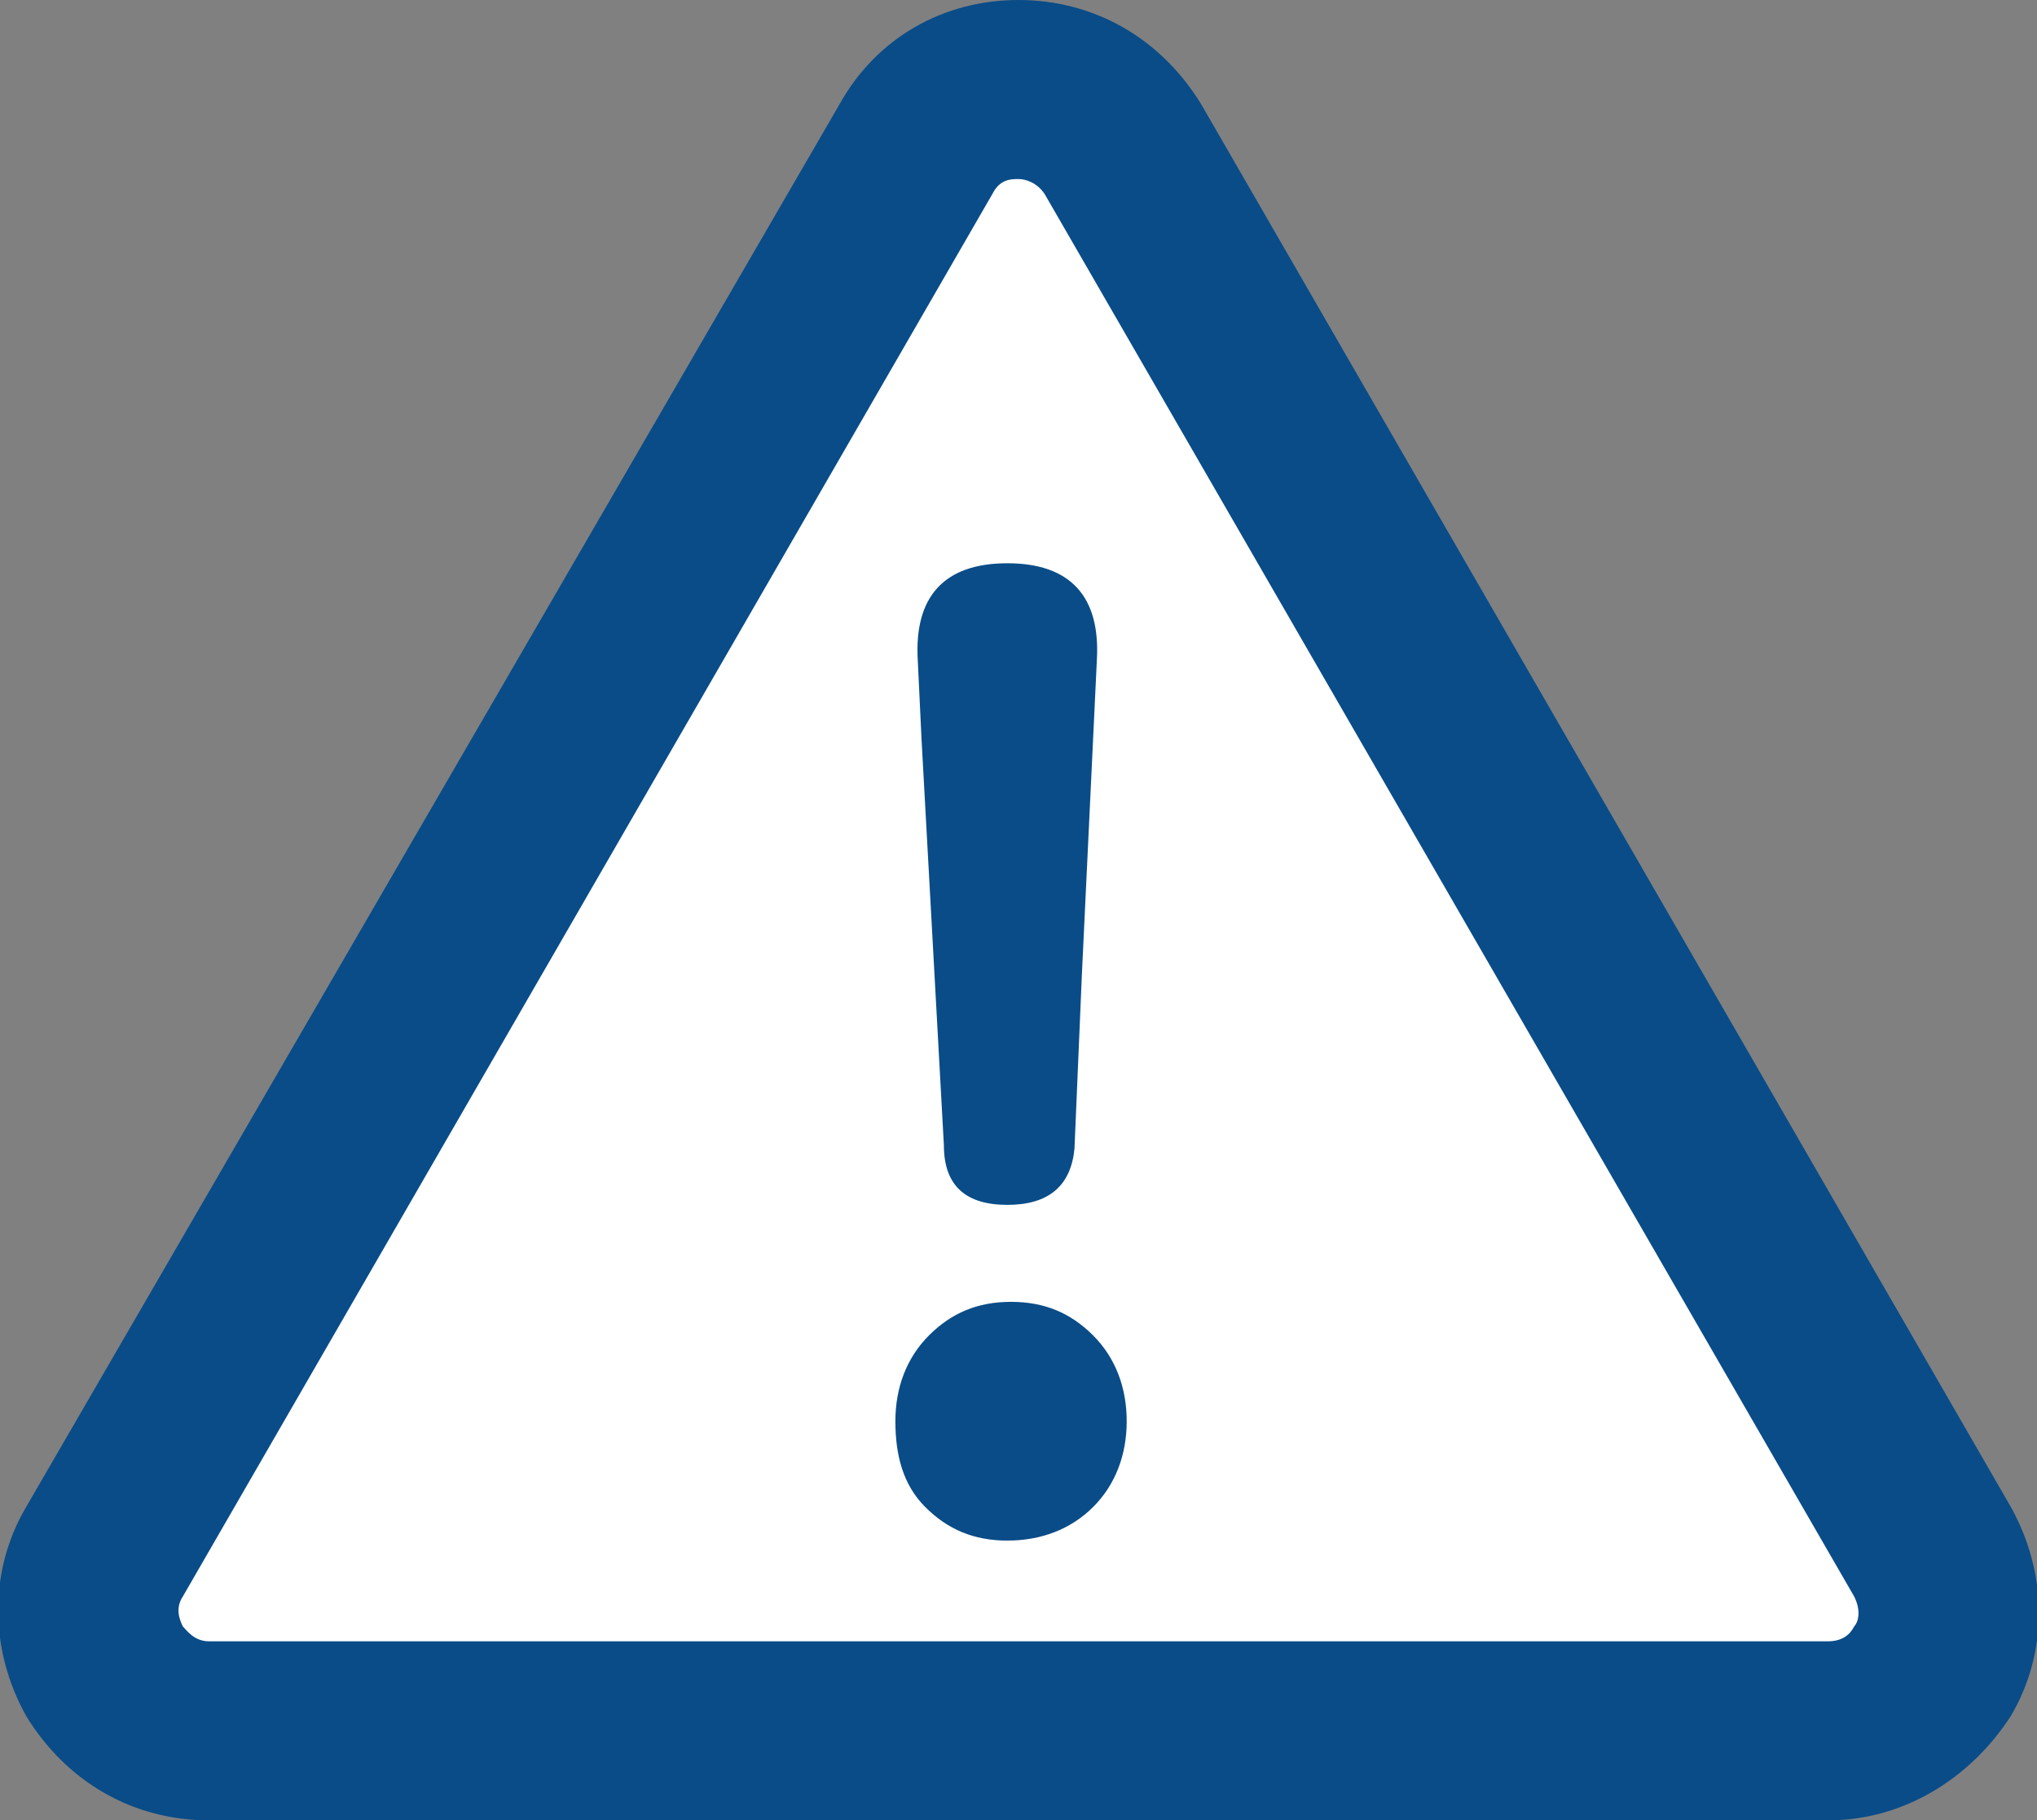 <?xml version="1.0" encoding="utf-8"?>
<!-- Generator: Adobe Illustrator 24.2.3, SVG Export Plug-In . SVG Version: 6.00 Build 0)  -->
<svg version="1.1" id="圖層_1" xmlns="http://www.w3.org/2000/svg" xmlns:xlink="http://www.w3.org/1999/xlink" x="0px" y="0px"
	 viewBox="0 0 54.6 48.8" style="enable-background:new 0 0 54.6 48.8;" xml:space="preserve">
<rect x="0" y="0" width="54.6" height="48.8" fill="#808080" stroke="none"/>
<style type="text/css">
	.st0{fill:#EAEAEA;}
	.st1{fill:#FFFFFF;}
	.st2{fill:#094C88;}
	.st3{fill:#3CA767;}
	.st4{fill:none;stroke:#040000;stroke-width:2;stroke-miterlimit:10;}
	.st5{fill:none;stroke:#E71F19;stroke-width:2;stroke-miterlimit:10;}
	.st6{fill:none;stroke:#E8401E;stroke-miterlimit:10;}
</style>
<g>
	<g>
		<path class="st1" d="M30.1,4l21.7,37.6c1.2,2.1-0.3,4.8-2.8,4.8H5.6c-2.5,0-4-2.7-2.8-4.8L24.5,4C25.8,1.9,28.9,1.9,30.1,4z"/>
		<path class="st2" d="M49,48.8H5.6c-2,0-3.8-1-4.9-2.8c-1-1.8-1-3.9,0-5.6L22.5,2.8C23.5,1,25.3,0,27.3,0s3.8,1,4.9,2.8l21.7,37.6
			c1,1.8,1,3.9,0,5.6C52.8,47.7,51,48.8,49,48.8z M27.3,4.8c-0.2,0-0.5,0-0.7,0.4L4.9,42.8c-0.2,0.3-0.1,0.6,0,0.8
			C5,43.7,5.2,44,5.6,44H49c0.4,0,0.6-0.2,0.7-0.4c0.1-0.1,0.2-0.4,0-0.8L28,5.2C27.8,4.9,27.5,4.8,27.3,4.8z"/>
	</g>
	<g>
		<g>
			<path class="st2" d="M27,41.3c-0.9,0-1.6-0.3-2.2-0.9C24.2,39.8,24,39,24,38.1c0-0.9,0.3-1.7,0.9-2.3c0.6-0.6,1.3-0.9,2.2-0.9
				s1.6,0.3,2.2,0.9c0.6,0.6,0.9,1.4,0.9,2.3s-0.3,1.7-0.9,2.3C28.7,41,27.9,41.3,27,41.3z M27,32.3c-1.1,0-1.7-0.5-1.7-1.6
				l-0.6-10.9l-0.1-2.1c-0.1-1.7,0.7-2.6,2.4-2.6s2.5,0.9,2.4,2.6l-0.1,2.1L29,26.1l-0.2,4.7C28.7,31.8,28.1,32.3,27,32.3z"/>
		</g>
	</g>
</g>
</svg>
